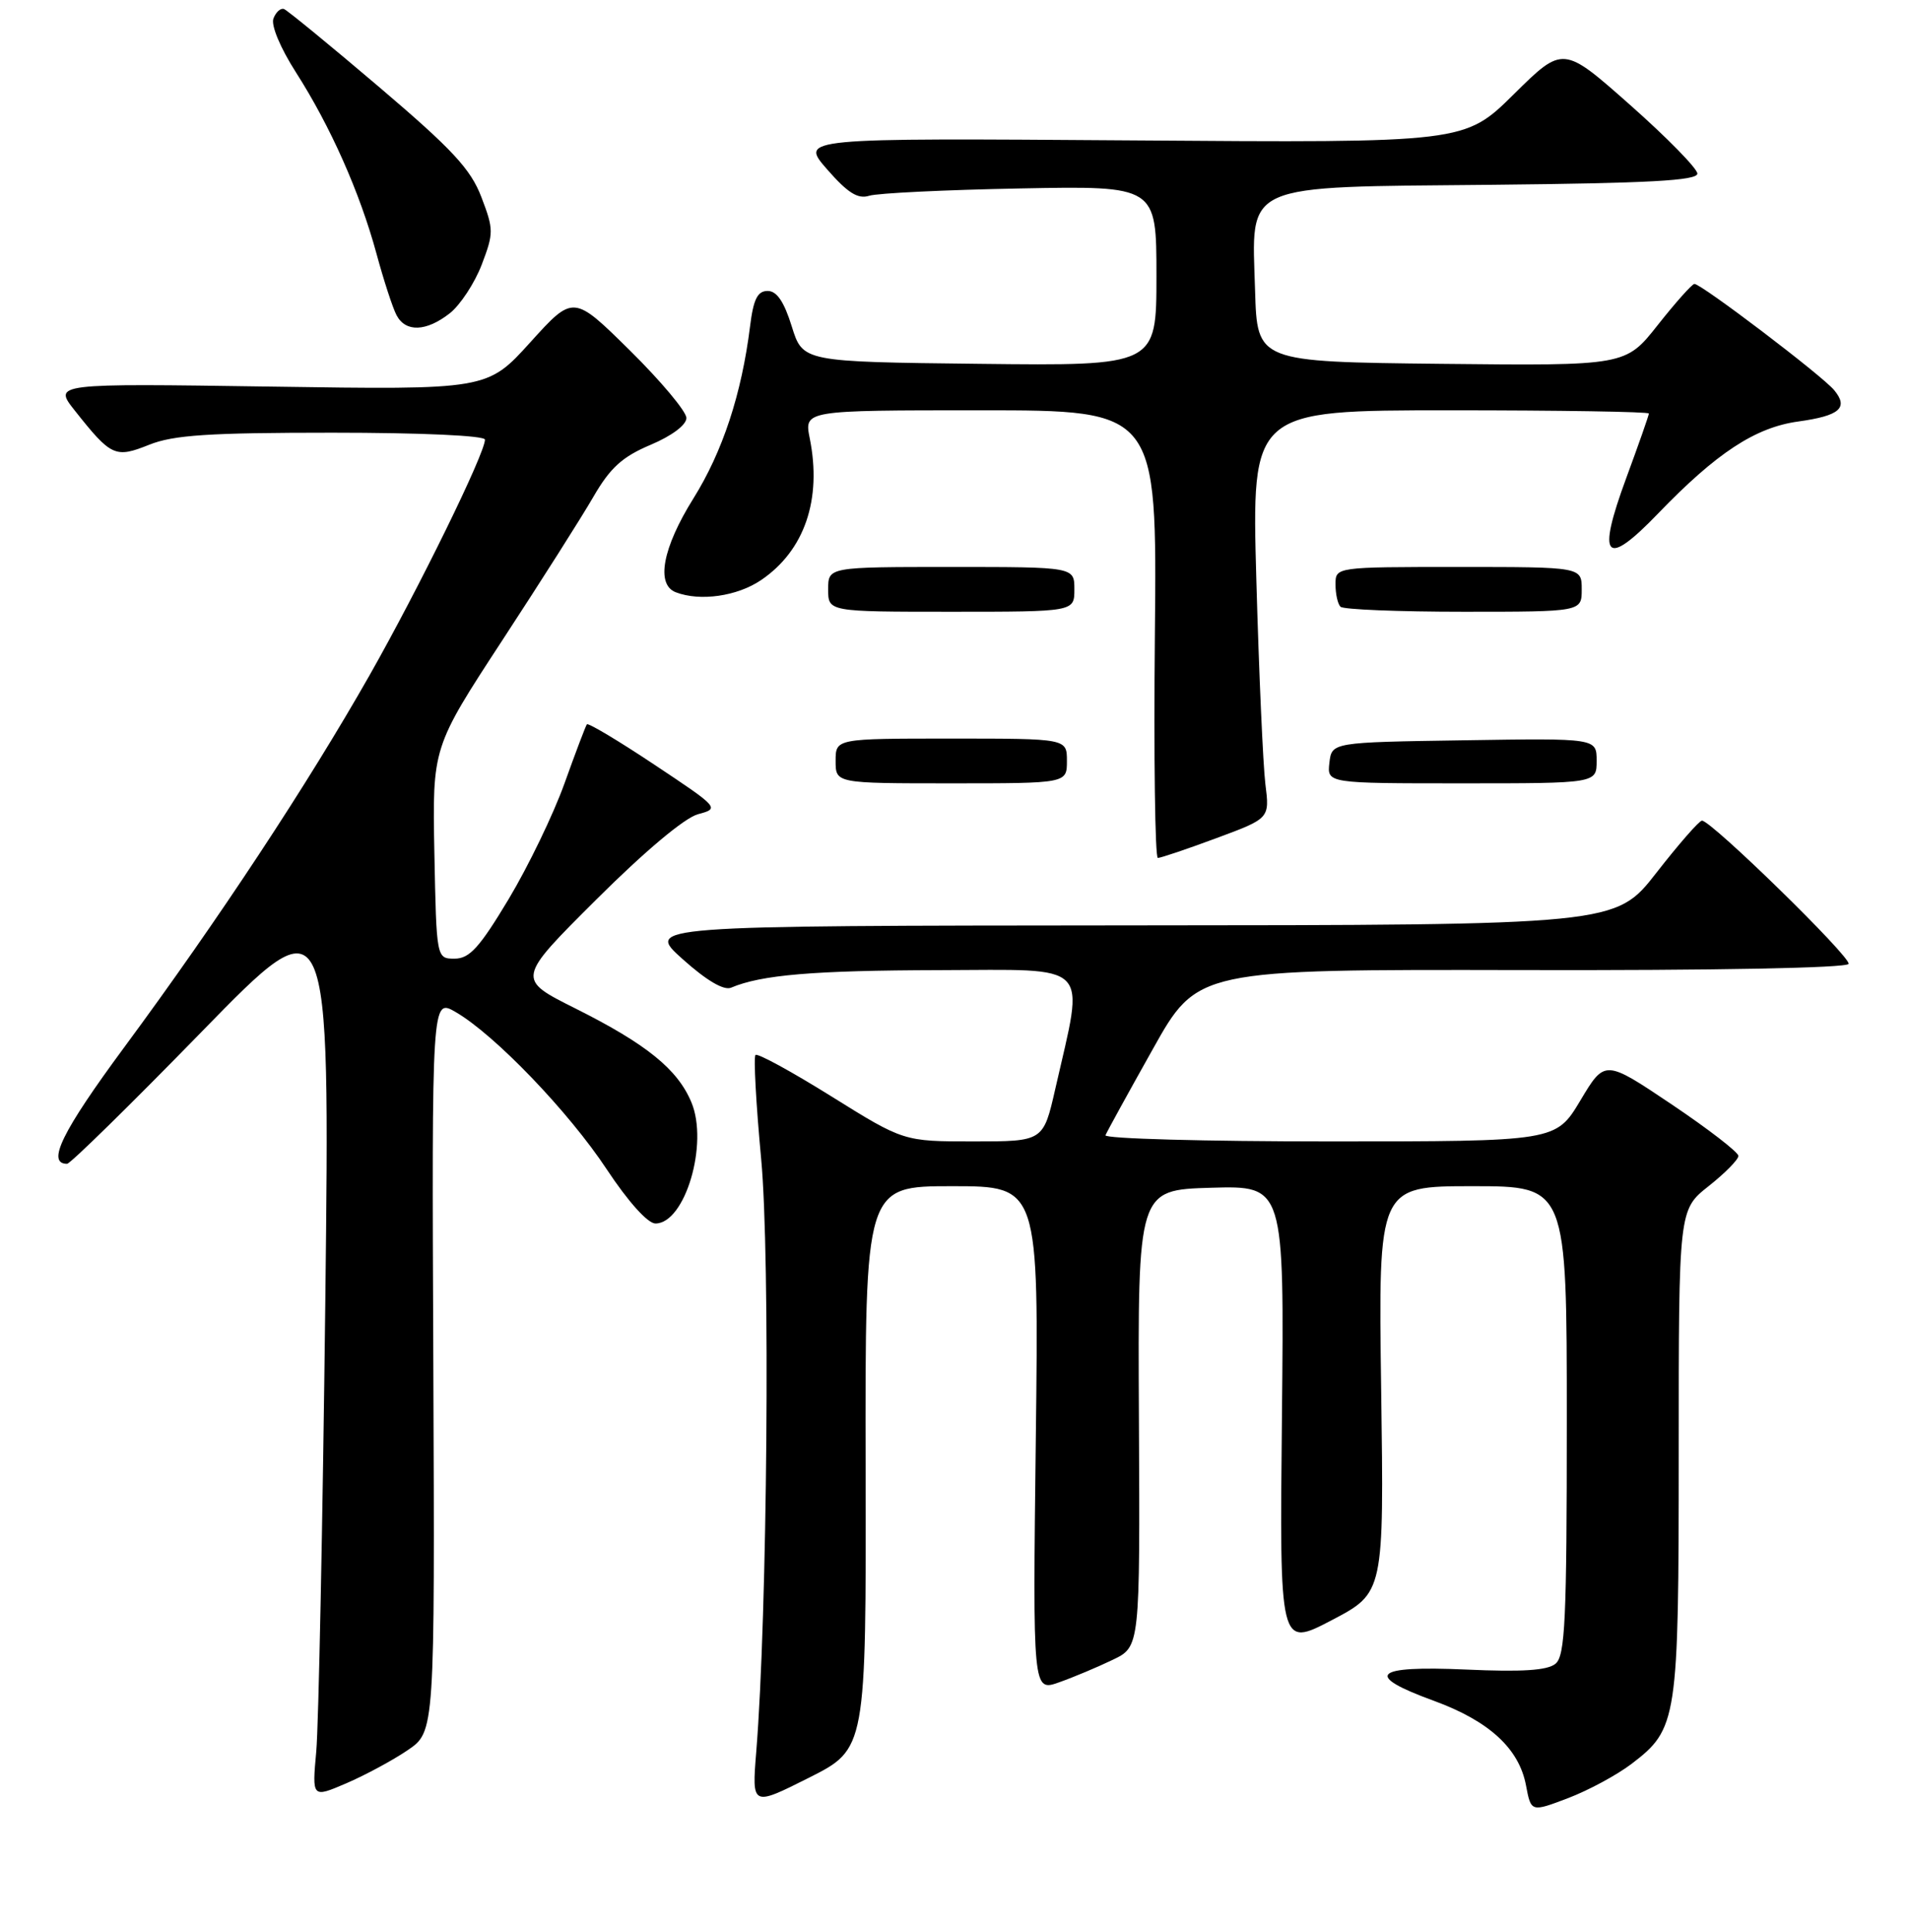 <?xml version="1.0" encoding="UTF-8" standalone="no"?>
<!DOCTYPE svg PUBLIC "-//W3C//DTD SVG 1.1//EN" "http://www.w3.org/Graphics/SVG/1.1/DTD/svg11.dtd" >
<svg xmlns="http://www.w3.org/2000/svg" xmlns:xlink="http://www.w3.org/1999/xlink" version="1.1" viewBox="0 0 256 259">
 <g >
 <path fill="currentColor"
d=" M 218.67 236.44 C 224.84 231.73 225.00 230.65 225.00 194.62 C 225.00 162.17 225.00 162.17 229.00 159.00 C 231.20 157.26 233.00 155.43 233.00 154.94 C 233.00 154.45 228.97 151.34 224.05 148.03 C 215.10 142.02 215.10 142.02 211.82 147.51 C 208.53 153.00 208.53 153.00 178.18 153.00 C 161.49 153.00 147.98 152.63 148.17 152.17 C 148.35 151.72 151.20 146.53 154.50 140.65 C 160.49 129.94 160.49 129.94 203.98 130.03 C 229.87 130.09 247.58 129.75 247.77 129.20 C 248.08 128.27 229.37 110.00 228.12 110.00 C 227.75 110.00 225.00 113.15 222.00 117.00 C 216.54 124.00 216.54 124.00 151.52 124.04 C 86.50 124.09 86.50 124.09 91.49 128.56 C 94.69 131.43 97.02 132.80 97.99 132.39 C 102.04 130.67 109.04 130.08 125.89 130.04 C 146.61 129.99 145.36 128.72 141.45 145.92 C 139.84 153.00 139.84 153.00 130.48 153.00 C 121.12 153.00 121.12 153.00 111.43 146.96 C 106.11 143.64 101.53 141.14 101.26 141.41 C 100.99 141.68 101.33 147.95 102.02 155.35 C 103.25 168.44 102.85 216.48 101.36 234.82 C 100.77 242.14 100.77 242.14 108.43 238.29 C 116.09 234.43 116.09 234.43 116.02 196.71 C 115.95 159.00 115.95 159.00 127.60 159.00 C 139.24 159.00 139.24 159.00 138.83 192.88 C 138.42 226.76 138.42 226.76 141.96 225.50 C 143.91 224.81 147.14 223.45 149.15 222.48 C 152.80 220.73 152.80 220.73 152.65 190.11 C 152.50 159.50 152.50 159.50 162.32 159.21 C 172.13 158.93 172.13 158.93 171.82 189.88 C 171.50 220.84 171.50 220.84 178.50 217.17 C 185.50 213.50 185.50 213.50 185.12 186.25 C 184.73 159.00 184.73 159.00 197.37 159.00 C 210.00 159.00 210.00 159.00 210.00 190.38 C 210.00 217.14 209.78 221.94 208.49 223.01 C 207.41 223.91 204.02 224.13 196.49 223.79 C 184.03 223.24 182.71 224.53 192.21 227.99 C 199.58 230.69 203.60 234.37 204.53 239.31 C 205.21 242.91 205.21 242.91 210.16 241.03 C 212.89 239.99 216.71 237.93 218.67 236.44 Z  M 54.64 234.60 C 58.28 232.12 58.28 232.12 58.08 182.97 C 57.87 133.81 57.87 133.81 61.06 135.65 C 66.29 138.68 76.21 149.00 81.33 156.75 C 84.20 161.09 86.82 164.00 87.85 164.00 C 91.82 164.00 94.99 153.31 92.67 147.76 C 90.82 143.32 86.65 139.95 77.11 135.17 C 69.23 131.23 69.23 131.23 79.92 120.58 C 86.39 114.13 91.76 109.62 93.55 109.14 C 96.47 108.36 96.41 108.29 87.74 102.52 C 82.92 99.31 78.84 96.87 78.66 97.09 C 78.49 97.32 77.14 100.88 75.66 105.01 C 74.18 109.14 70.81 116.12 68.18 120.51 C 64.28 127.01 62.93 128.50 60.94 128.50 C 58.50 128.50 58.50 128.50 58.22 114.34 C 57.95 100.18 57.95 100.18 67.32 85.84 C 72.48 77.95 77.98 69.29 79.54 66.58 C 81.78 62.71 83.40 61.23 87.19 59.63 C 90.04 58.43 92.00 56.96 92.00 56.03 C 92.00 55.16 88.59 51.09 84.42 46.97 C 76.85 39.50 76.85 39.50 71.08 45.88 C 65.31 52.26 65.31 52.26 36.23 51.82 C 7.14 51.39 7.14 51.39 10.03 55.04 C 14.91 61.20 15.44 61.44 20.01 59.61 C 23.26 58.31 28.01 58.00 44.52 58.00 C 56.47 58.00 65.00 58.39 65.00 58.93 C 65.00 60.78 56.19 78.77 49.54 90.50 C 41.20 105.19 29.27 123.29 16.66 140.37 C 8.31 151.68 6.19 156.00 8.99 156.00 C 9.42 156.00 17.52 148.05 27.00 138.33 C 44.23 120.65 44.23 120.65 43.60 174.58 C 43.25 204.23 42.70 231.31 42.39 234.75 C 41.82 241.01 41.82 241.01 46.41 239.04 C 48.94 237.95 52.64 235.96 54.64 234.60 Z  M 163.03 112.35 C 170.18 109.70 170.18 109.70 169.60 105.10 C 169.29 102.57 168.74 90.26 168.39 77.75 C 167.75 55.00 167.75 55.00 194.37 55.00 C 209.02 55.00 221.00 55.19 221.00 55.43 C 221.00 55.67 219.63 59.57 217.96 64.10 C 213.98 74.90 215.14 76.20 222.22 68.85 C 230.05 60.72 235.26 57.29 241.02 56.50 C 246.59 55.73 247.80 54.67 245.84 52.30 C 244.23 50.35 227.94 37.98 227.10 38.06 C 226.77 38.09 224.56 40.57 222.19 43.57 C 217.88 49.03 217.88 49.03 193.19 48.77 C 168.50 48.50 168.50 48.50 168.22 38.96 C 167.78 24.35 166.10 25.10 200.05 24.77 C 220.91 24.56 227.50 24.21 227.50 23.27 C 227.50 22.60 223.45 18.46 218.50 14.08 C 209.50 6.11 209.50 6.11 202.90 12.63 C 196.30 19.15 196.30 19.15 151.75 18.82 C 107.20 18.50 107.20 18.50 110.85 22.69 C 113.62 25.86 114.98 26.72 116.50 26.24 C 117.60 25.89 126.71 25.45 136.75 25.26 C 155.00 24.91 155.00 24.91 155.00 36.98 C 155.00 49.04 155.00 49.04 131.30 48.77 C 107.60 48.50 107.60 48.50 106.12 43.75 C 105.09 40.44 104.12 39.00 102.89 39.00 C 101.53 39.00 100.98 40.10 100.53 43.75 C 99.40 52.81 96.86 60.53 92.94 66.81 C 88.80 73.44 87.88 78.36 90.58 79.39 C 93.84 80.64 98.81 79.93 102.02 77.75 C 107.84 73.79 110.18 66.95 108.53 58.75 C 107.78 55.00 107.78 55.00 131.43 55.00 C 155.08 55.00 155.08 55.00 154.79 85.00 C 154.63 101.50 154.81 115.00 155.19 115.00 C 155.57 115.00 159.10 113.81 163.03 112.35 Z  M 143.00 102.00 C 143.00 99.00 143.00 99.00 127.50 99.00 C 112.00 99.00 112.00 99.00 112.00 102.00 C 112.00 105.00 112.00 105.00 127.50 105.00 C 143.00 105.00 143.00 105.00 143.00 102.00 Z  M 214.00 101.98 C 214.00 98.95 214.00 98.95 196.25 99.23 C 178.50 99.50 178.50 99.50 178.18 102.25 C 177.87 105.00 177.87 105.00 195.93 105.00 C 214.00 105.00 214.00 105.00 214.00 101.98 Z  M 144.00 79.00 C 144.00 76.00 144.00 76.00 127.50 76.00 C 111.00 76.00 111.00 76.00 111.00 79.00 C 111.00 82.00 111.00 82.00 127.50 82.00 C 144.00 82.00 144.00 82.00 144.00 79.00 Z  M 212.00 79.00 C 212.00 76.00 212.00 76.00 195.50 76.00 C 179.00 76.00 179.00 76.00 179.00 78.33 C 179.00 79.62 179.30 80.97 179.67 81.33 C 180.03 81.70 187.46 82.00 196.17 82.00 C 212.00 82.00 212.00 82.00 212.00 79.00 Z  M 60.29 41.99 C 61.69 40.88 63.61 37.96 64.56 35.49 C 66.18 31.24 66.18 30.76 64.52 26.42 C 63.09 22.66 60.62 20.01 50.82 11.67 C 44.25 6.08 38.50 1.37 38.06 1.21 C 37.61 1.05 36.98 1.62 36.65 2.48 C 36.30 3.38 37.57 6.42 39.66 9.69 C 44.29 16.93 48.22 25.77 50.46 34.00 C 51.43 37.58 52.64 41.29 53.15 42.25 C 54.37 44.57 57.14 44.46 60.29 41.99 Z "/>
</g>
</svg>